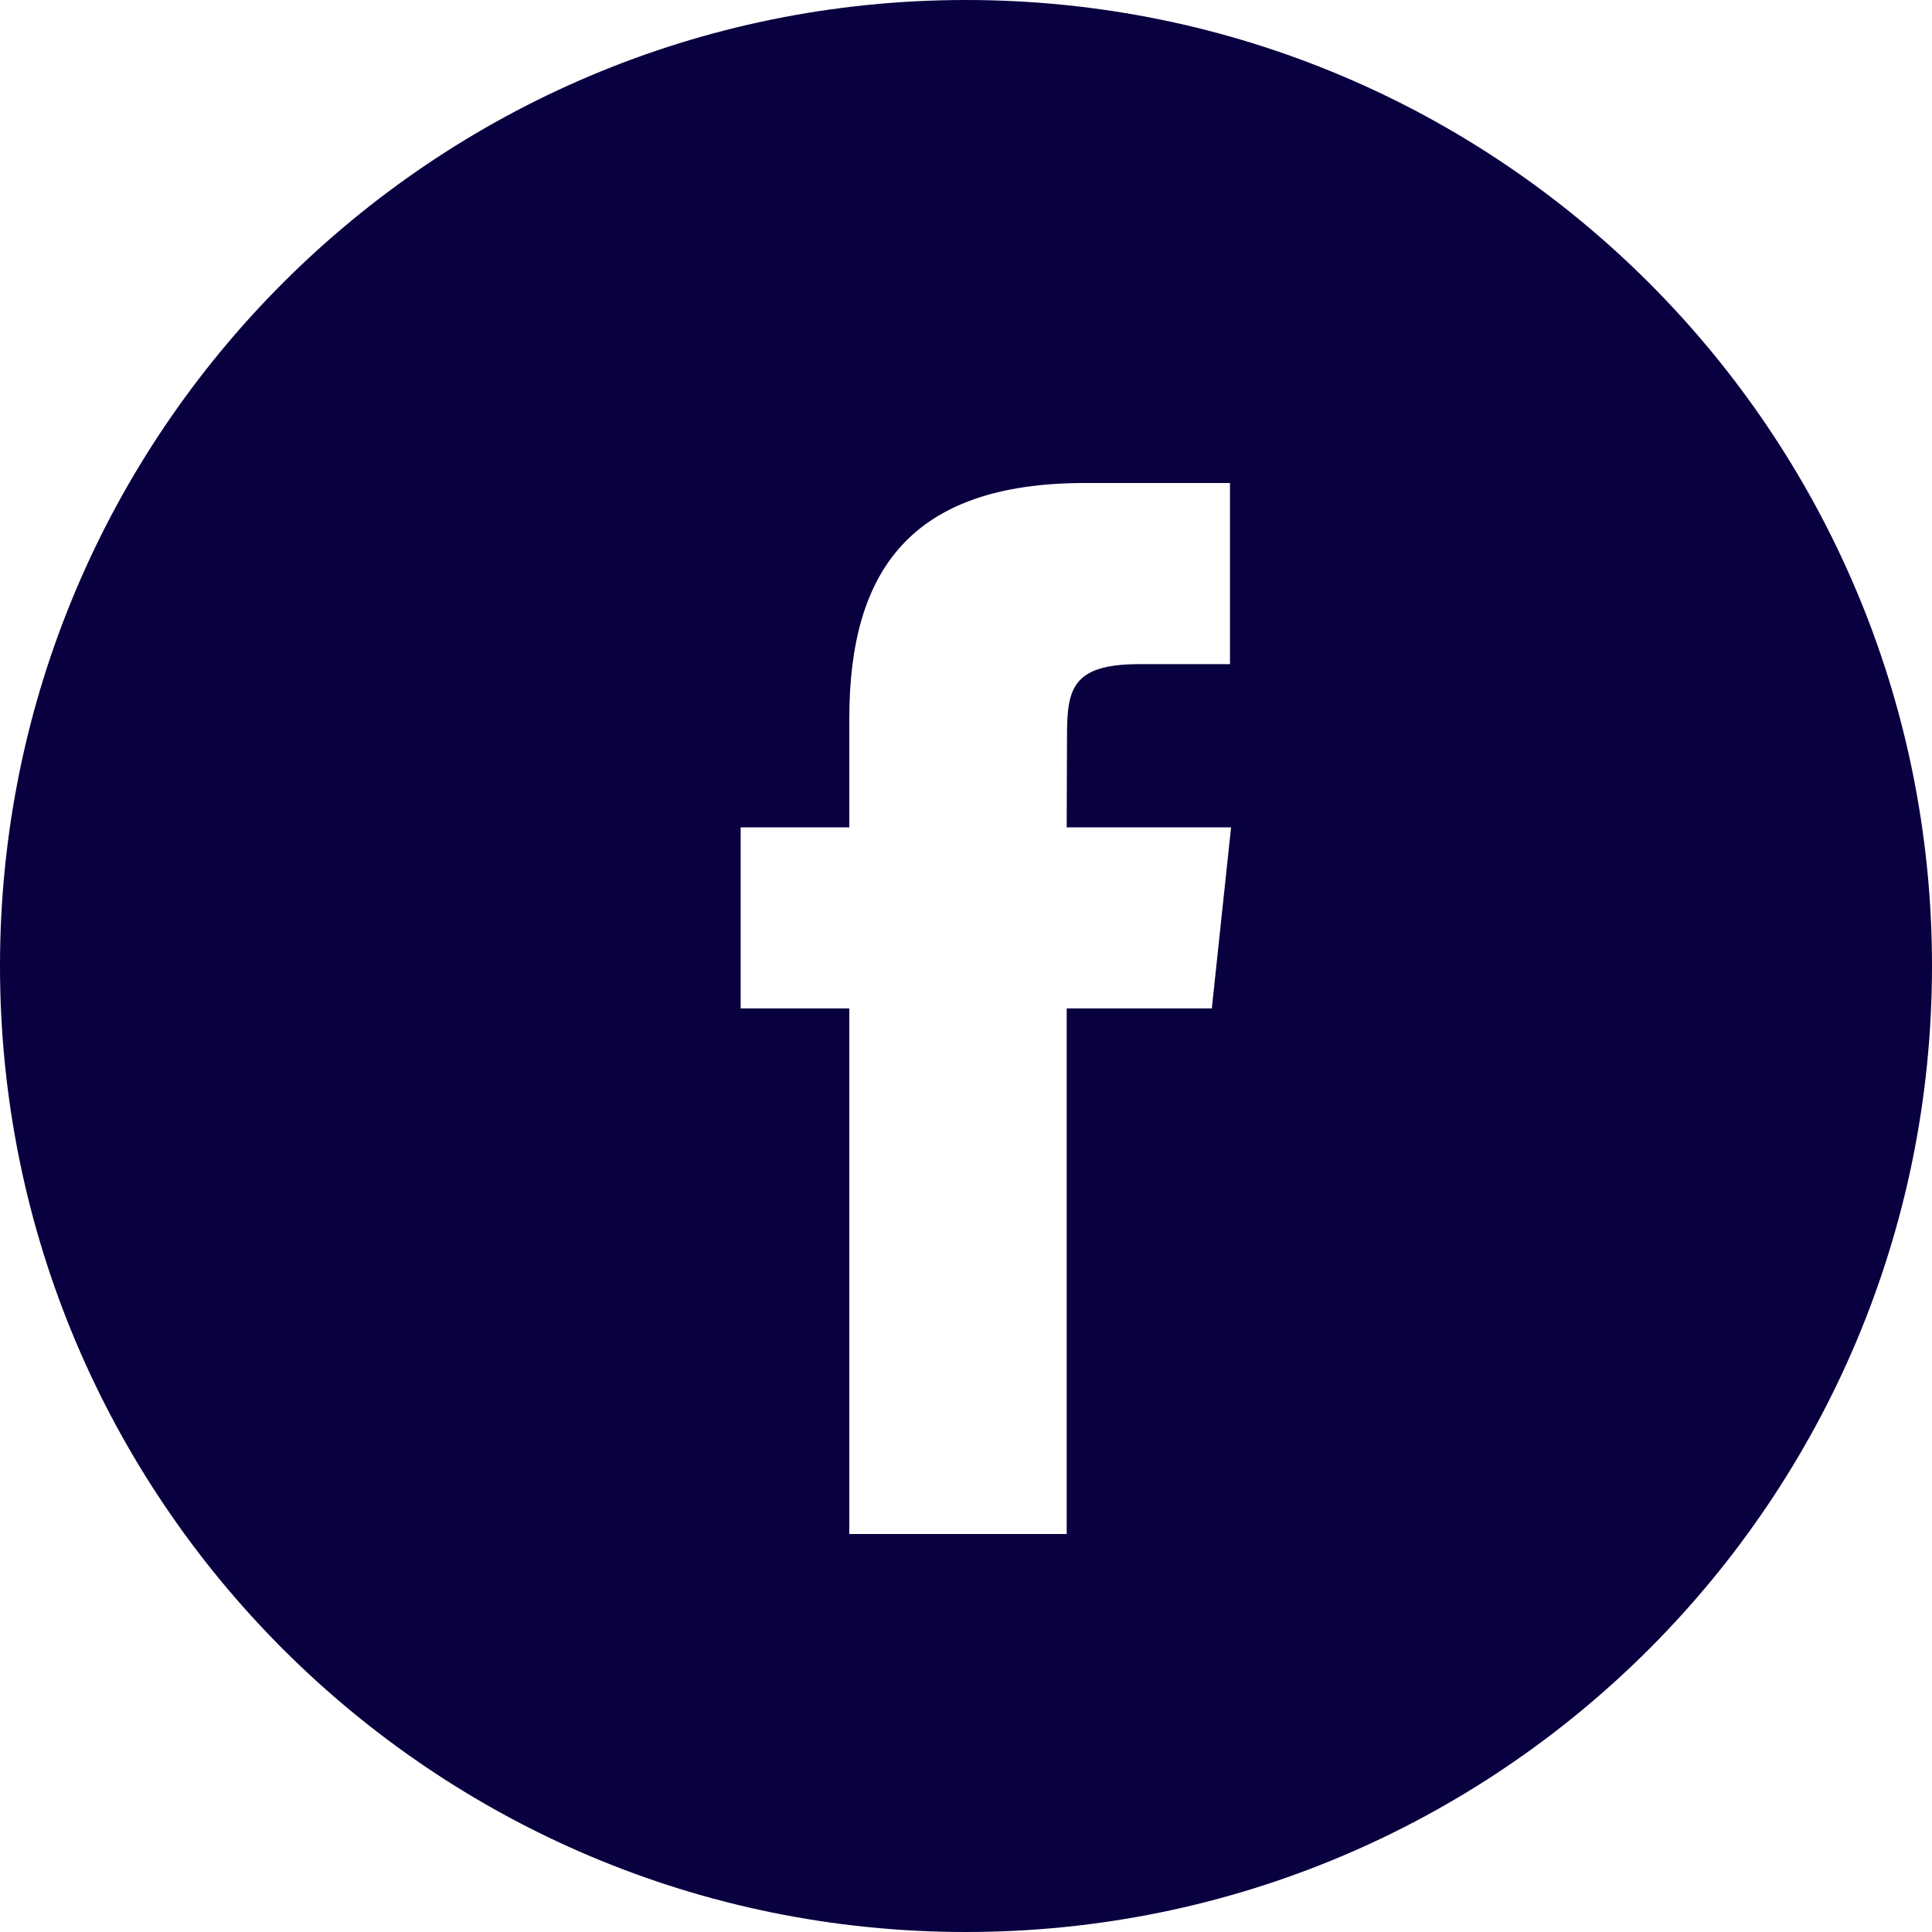<svg width="25" height="25" viewBox="0 0 25 25" fill="none" xmlns="http://www.w3.org/2000/svg">
<path fill-rule="evenodd" clip-rule="evenodd" d="M12.5 0C5.596 0 0 5.596 0 12.5C0 19.404 5.596 25 12.5 25C19.404 25 25 19.404 25 12.5C25 5.596 19.404 0 12.5 0ZM13.803 13.049V19.85H10.99V13.049H9.584V10.706H10.99V9.299C10.99 7.387 11.784 6.25 14.039 6.25H15.916V8.594H14.743C13.865 8.594 13.807 8.921 13.807 9.533L13.803 10.706H15.93L15.681 13.049H13.803Z" fill="#08003F"/>
</svg>
